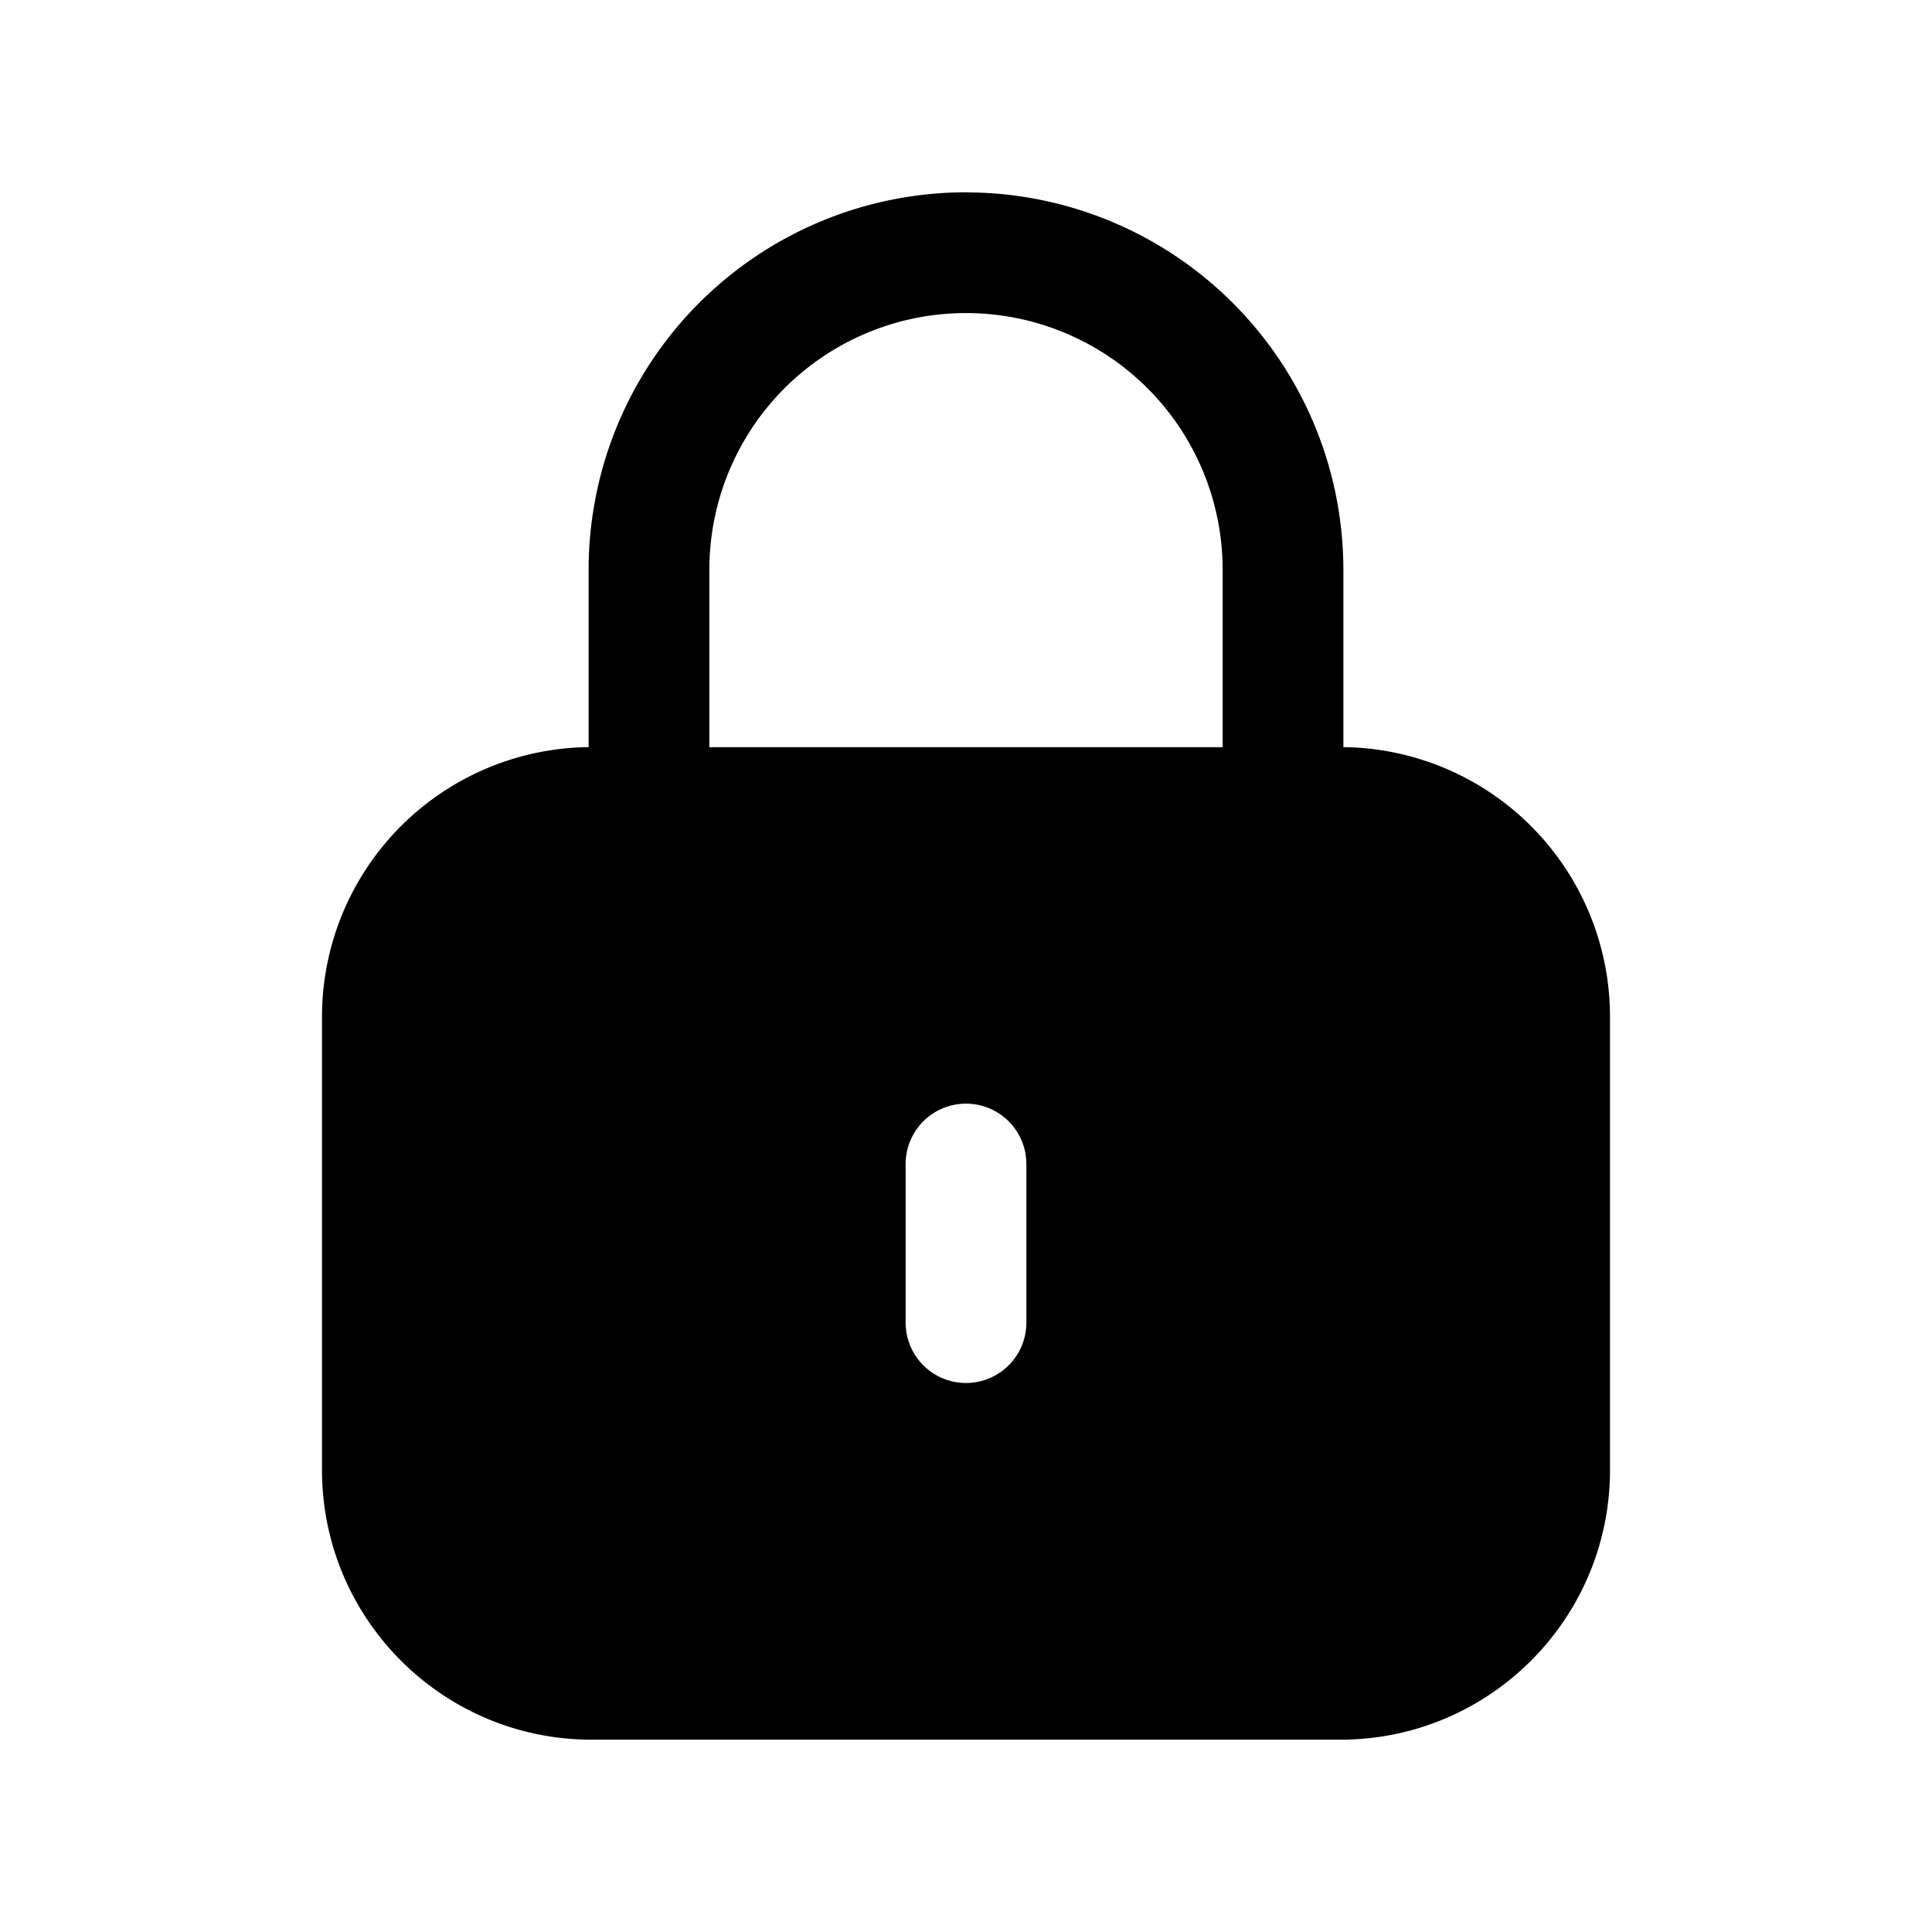 <svg xmlns="http://www.w3.org/2000/svg" width="24" height="24" fill="none" class="persona-icon" viewBox="0 0 24 24"><path fill="currentColor" fill-rule="evenodd" d="M12 2.389a4.69 4.69 0 0 0-4.688 4.688v2.204A3.35 3.35 0 0 0 4 12.631v5.63c0 1.85 1.5 3.35 3.35 3.35h9.3c1.85 0 3.35-1.5 3.35-3.35v-5.63a3.35 3.35 0 0 0-3.312-3.35V7.077A4.69 4.69 0 0 0 12 2.39m3.188 6.892H8.812V7.077a3.187 3.187 0 1 1 6.376 0zM12 13.71a.75.75 0 0 1 .75.75v1.97a.75.75 0 0 1-1.5 0v-1.97a.75.75 0 0 1 .75-.75" clip-rule="evenodd"/></svg>